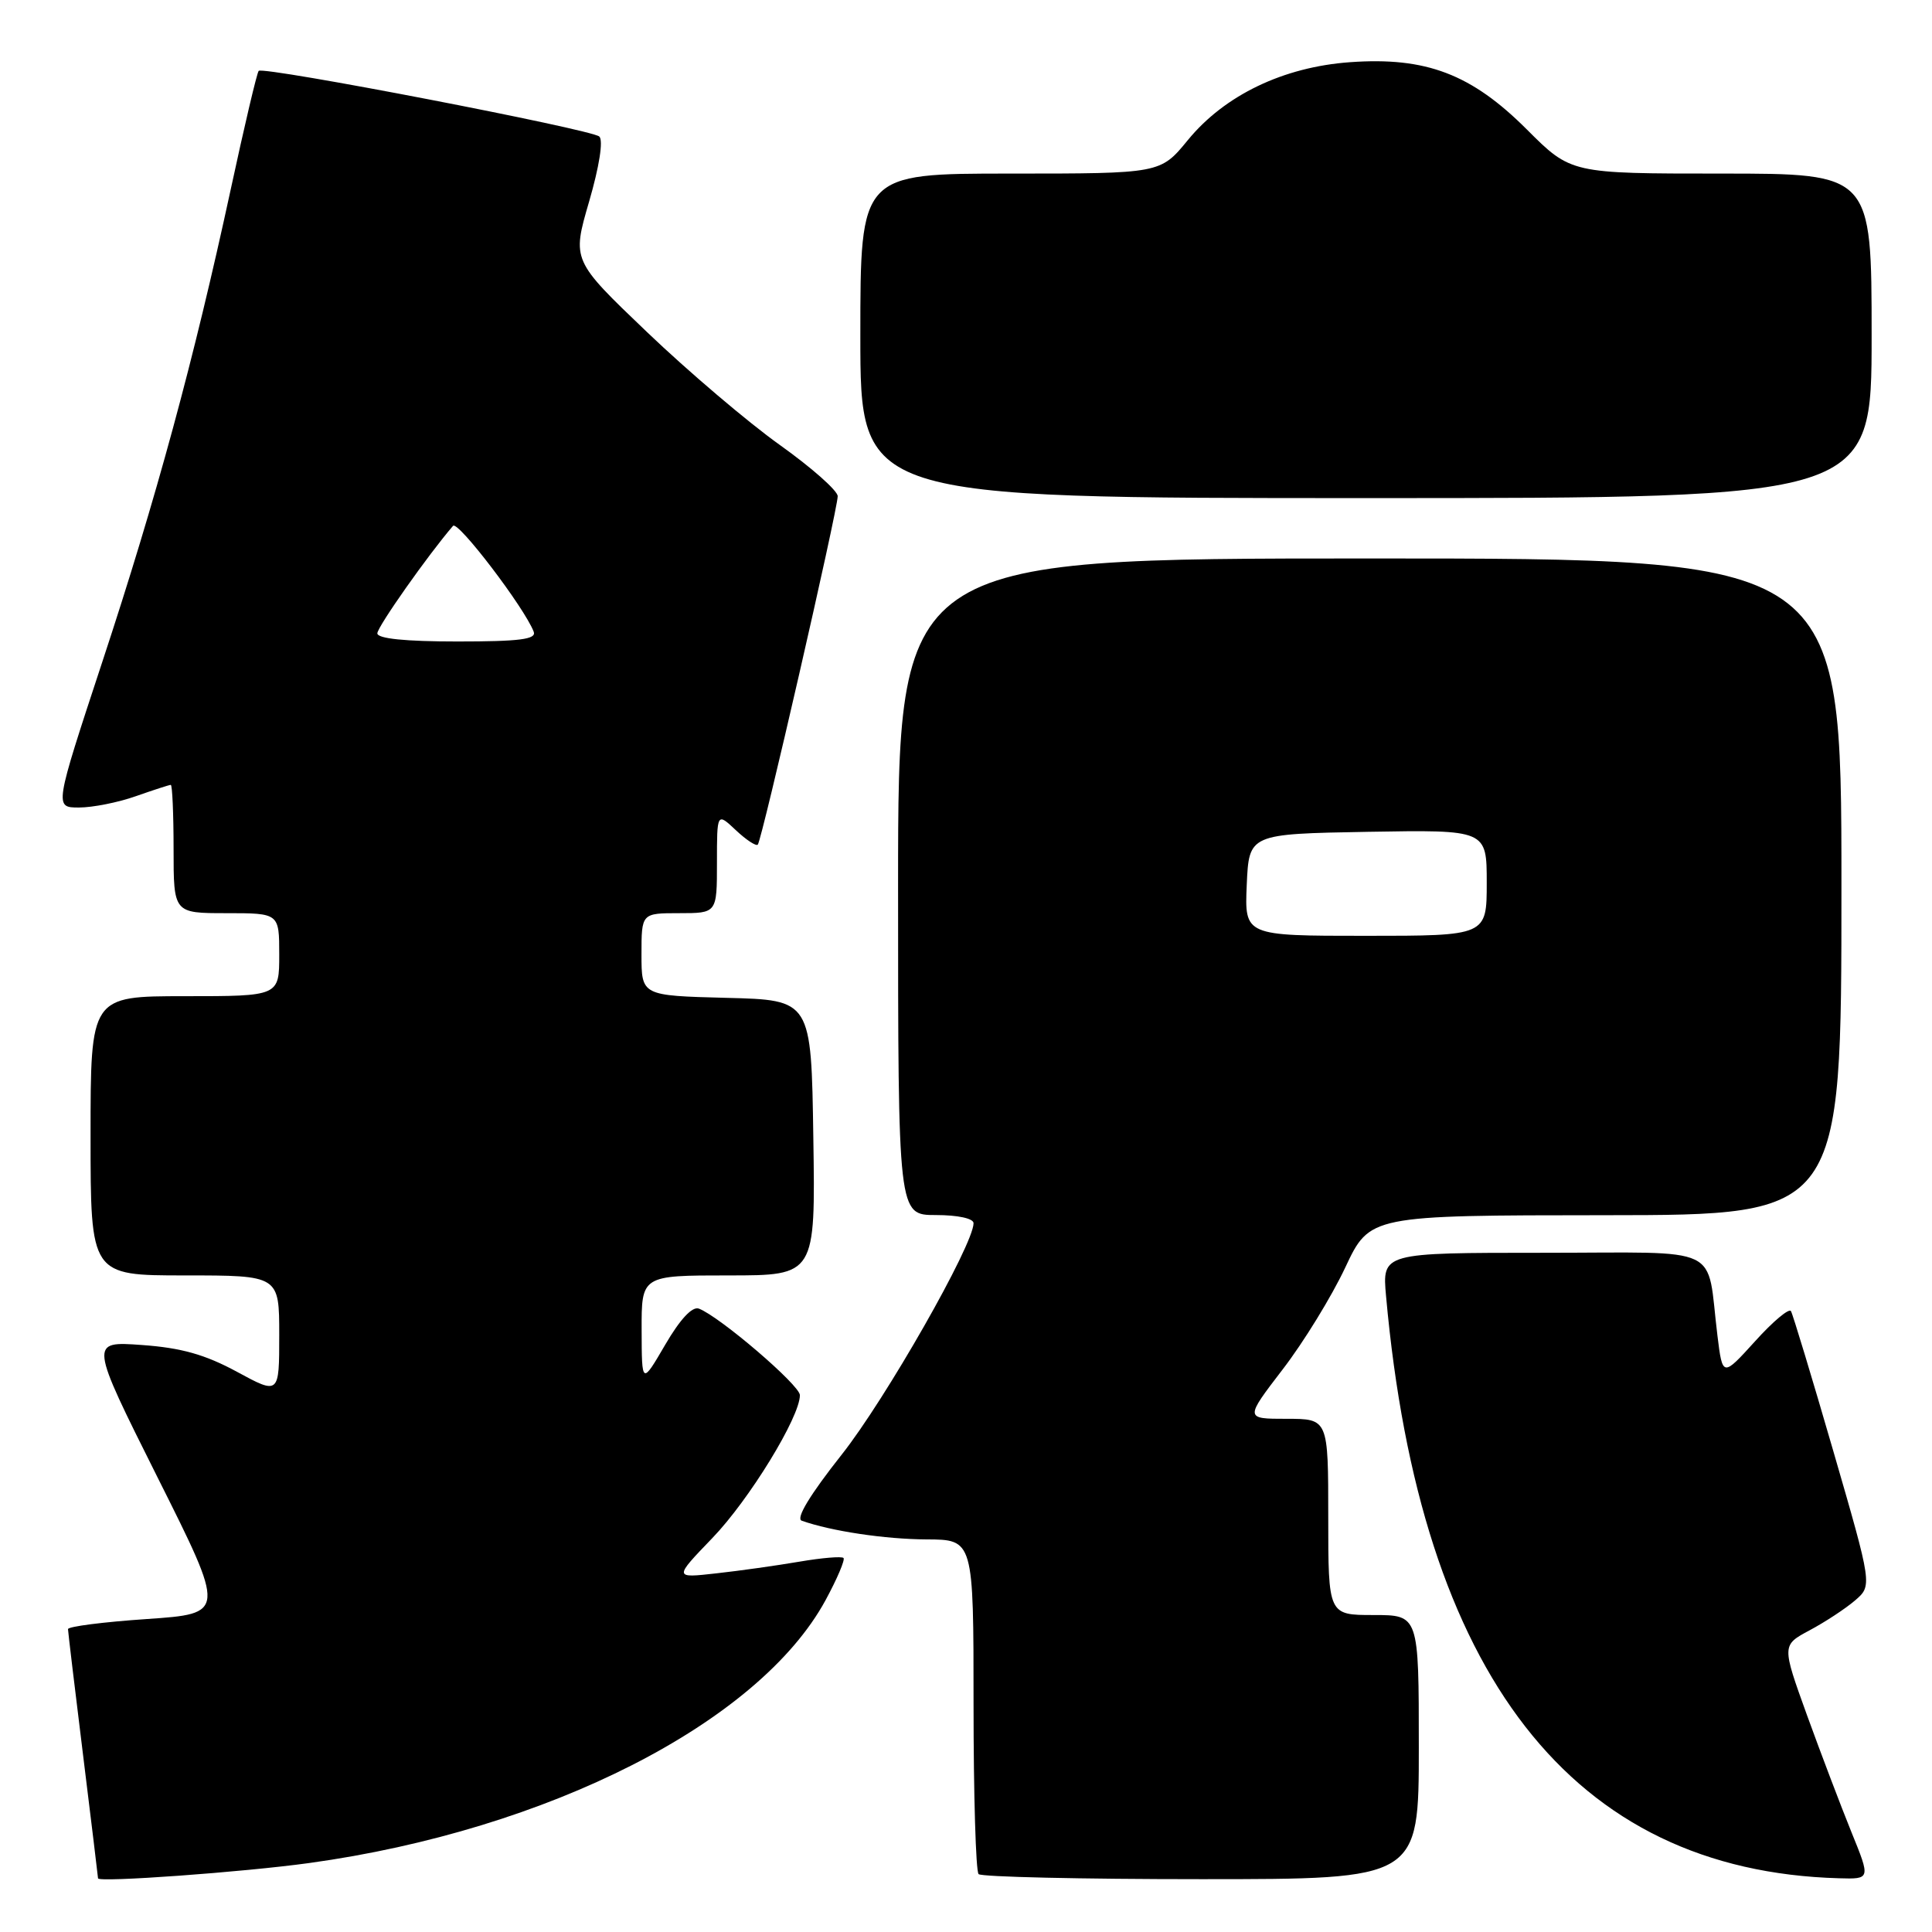 <?xml version="1.0" encoding="UTF-8" standalone="no"?>
<!DOCTYPE svg PUBLIC "-//W3C//DTD SVG 1.1//EN" "http://www.w3.org/Graphics/SVG/1.1/DTD/svg11.dtd" >
<svg xmlns="http://www.w3.org/2000/svg" xmlns:xlink="http://www.w3.org/1999/xlink" version="1.1" viewBox="0 0 256 256">
 <g >
 <path fill="currentColor"
d=" M 40.98 246.86 C 72.58 242.50 100.55 228.27 109.38 212.05 C 110.93 209.20 112.00 206.67 111.77 206.44 C 111.53 206.20 108.90 206.42 105.92 206.93 C 102.94 207.44 97.98 208.14 94.89 208.48 C 89.28 209.11 89.28 209.11 94.39 203.80 C 99.27 198.74 106.01 187.74 105.99 184.86 C 105.98 183.54 95.39 174.47 92.61 173.40 C 91.73 173.07 90.13 174.78 88.14 178.19 C 85.04 183.50 85.04 183.50 85.02 176.25 C 85.00 169.00 85.00 169.00 96.52 169.00 C 108.05 169.00 108.05 169.00 107.77 150.75 C 107.50 132.50 107.50 132.50 96.25 132.22 C 85.00 131.93 85.00 131.93 85.00 126.47 C 85.00 121.00 85.00 121.00 90.00 121.00 C 95.00 121.00 95.00 121.00 95.00 114.33 C 95.00 107.65 95.00 107.65 97.50 110.00 C 98.87 111.29 100.18 112.15 100.41 111.92 C 100.94 111.39 111.00 67.52 111.00 65.75 C 111.00 65.02 107.55 61.97 103.33 58.96 C 99.12 55.96 91.20 49.23 85.73 44.00 C 75.79 34.50 75.79 34.50 78.06 26.71 C 79.41 22.07 79.96 18.59 79.41 18.09 C 78.38 17.14 34.91 8.76 34.28 9.39 C 34.05 9.61 32.38 16.71 30.56 25.15 C 25.70 47.64 20.70 66.05 13.54 87.75 C 7.20 107.00 7.20 107.00 10.47 107.00 C 12.27 107.00 15.66 106.33 18.00 105.50 C 20.34 104.68 22.42 104.00 22.63 104.00 C 22.83 104.00 23.00 107.83 23.00 112.50 C 23.00 121.00 23.00 121.00 30.00 121.00 C 37.00 121.00 37.00 121.00 37.00 126.50 C 37.00 132.00 37.00 132.00 24.50 132.00 C 12.00 132.00 12.00 132.00 12.00 150.50 C 12.00 169.00 12.00 169.00 24.50 169.00 C 37.00 169.00 37.00 169.00 37.00 176.90 C 37.00 184.81 37.00 184.81 31.38 181.76 C 27.17 179.48 24.00 178.59 18.80 178.22 C 11.85 177.72 11.85 177.72 20.88 195.77 C 29.92 213.81 29.92 213.81 19.46 214.53 C 13.71 214.92 9.00 215.52 9.01 215.87 C 9.02 216.22 9.91 223.70 11.00 232.50 C 12.09 241.30 12.98 248.68 12.99 248.89 C 13.00 249.46 32.23 248.07 40.98 246.86 Z  M 188.00 231.50 C 188.00 214.00 188.00 214.00 182.00 214.00 C 176.00 214.00 176.00 214.00 176.00 201.00 C 176.00 188.00 176.00 188.00 170.47 188.00 C 164.94 188.00 164.94 188.00 169.97 181.44 C 172.74 177.84 176.46 171.77 178.25 167.96 C 181.50 161.04 181.50 161.04 212.75 161.02 C 244.00 161.00 244.00 161.00 244.00 117.50 C 244.00 74.00 244.00 74.00 181.50 74.00 C 119.00 74.00 119.00 74.00 119.00 117.50 C 119.00 161.00 119.00 161.00 124.00 161.00 C 126.91 161.00 129.00 161.45 129.00 162.08 C 129.00 164.94 117.32 185.44 111.51 192.77 C 107.32 198.07 105.42 201.21 106.23 201.50 C 110.15 202.89 117.27 203.95 122.75 203.98 C 129.00 204.00 129.00 204.00 129.00 225.83 C 129.00 237.84 129.30 247.97 129.67 248.33 C 130.03 248.70 143.31 249.00 159.17 249.00 C 188.00 249.00 188.00 249.00 188.00 231.50 Z  M 245.33 242.78 C 243.94 239.35 241.29 232.38 239.44 227.28 C 236.09 218.00 236.09 218.00 239.79 216.02 C 241.83 214.93 244.53 213.16 245.80 212.07 C 248.09 210.10 248.09 210.10 242.93 192.30 C 240.09 182.51 237.56 174.15 237.31 173.73 C 237.06 173.31 234.92 175.10 232.56 177.72 C 228.25 182.47 228.25 182.47 227.57 176.98 C 226.06 164.74 228.71 166.00 204.49 166.00 C 183.14 166.00 183.14 166.00 183.66 171.75 C 188.19 222.00 208.33 247.89 243.68 248.88 C 247.86 249.00 247.86 249.00 245.33 242.78 Z  M 248.00 44.50 C 248.00 23.00 248.00 23.00 228.08 23.00 C 208.16 23.00 208.16 23.00 202.32 17.16 C 194.97 9.81 188.96 7.52 178.90 8.24 C 170.06 8.87 162.27 12.61 157.39 18.57 C 153.76 23.00 153.76 23.00 133.88 23.00 C 114.00 23.00 114.00 23.00 114.00 44.50 C 114.00 66.00 114.00 66.00 181.00 66.00 C 248.00 66.00 248.00 66.00 248.00 44.50 Z  M 50.00 83.92 C 50.00 83.06 56.76 73.47 60.03 69.68 C 60.67 68.94 69.50 80.53 70.72 83.71 C 71.10 84.71 68.88 85.00 60.61 85.00 C 53.70 85.00 50.00 84.62 50.00 83.92 Z  M 165.20 117.25 C 165.50 110.50 165.50 110.50 181.25 110.22 C 197.00 109.95 197.00 109.95 197.00 116.97 C 197.00 124.00 197.00 124.00 180.95 124.00 C 164.91 124.00 164.91 124.00 165.20 117.25 Z "/>
</g>
</svg>
